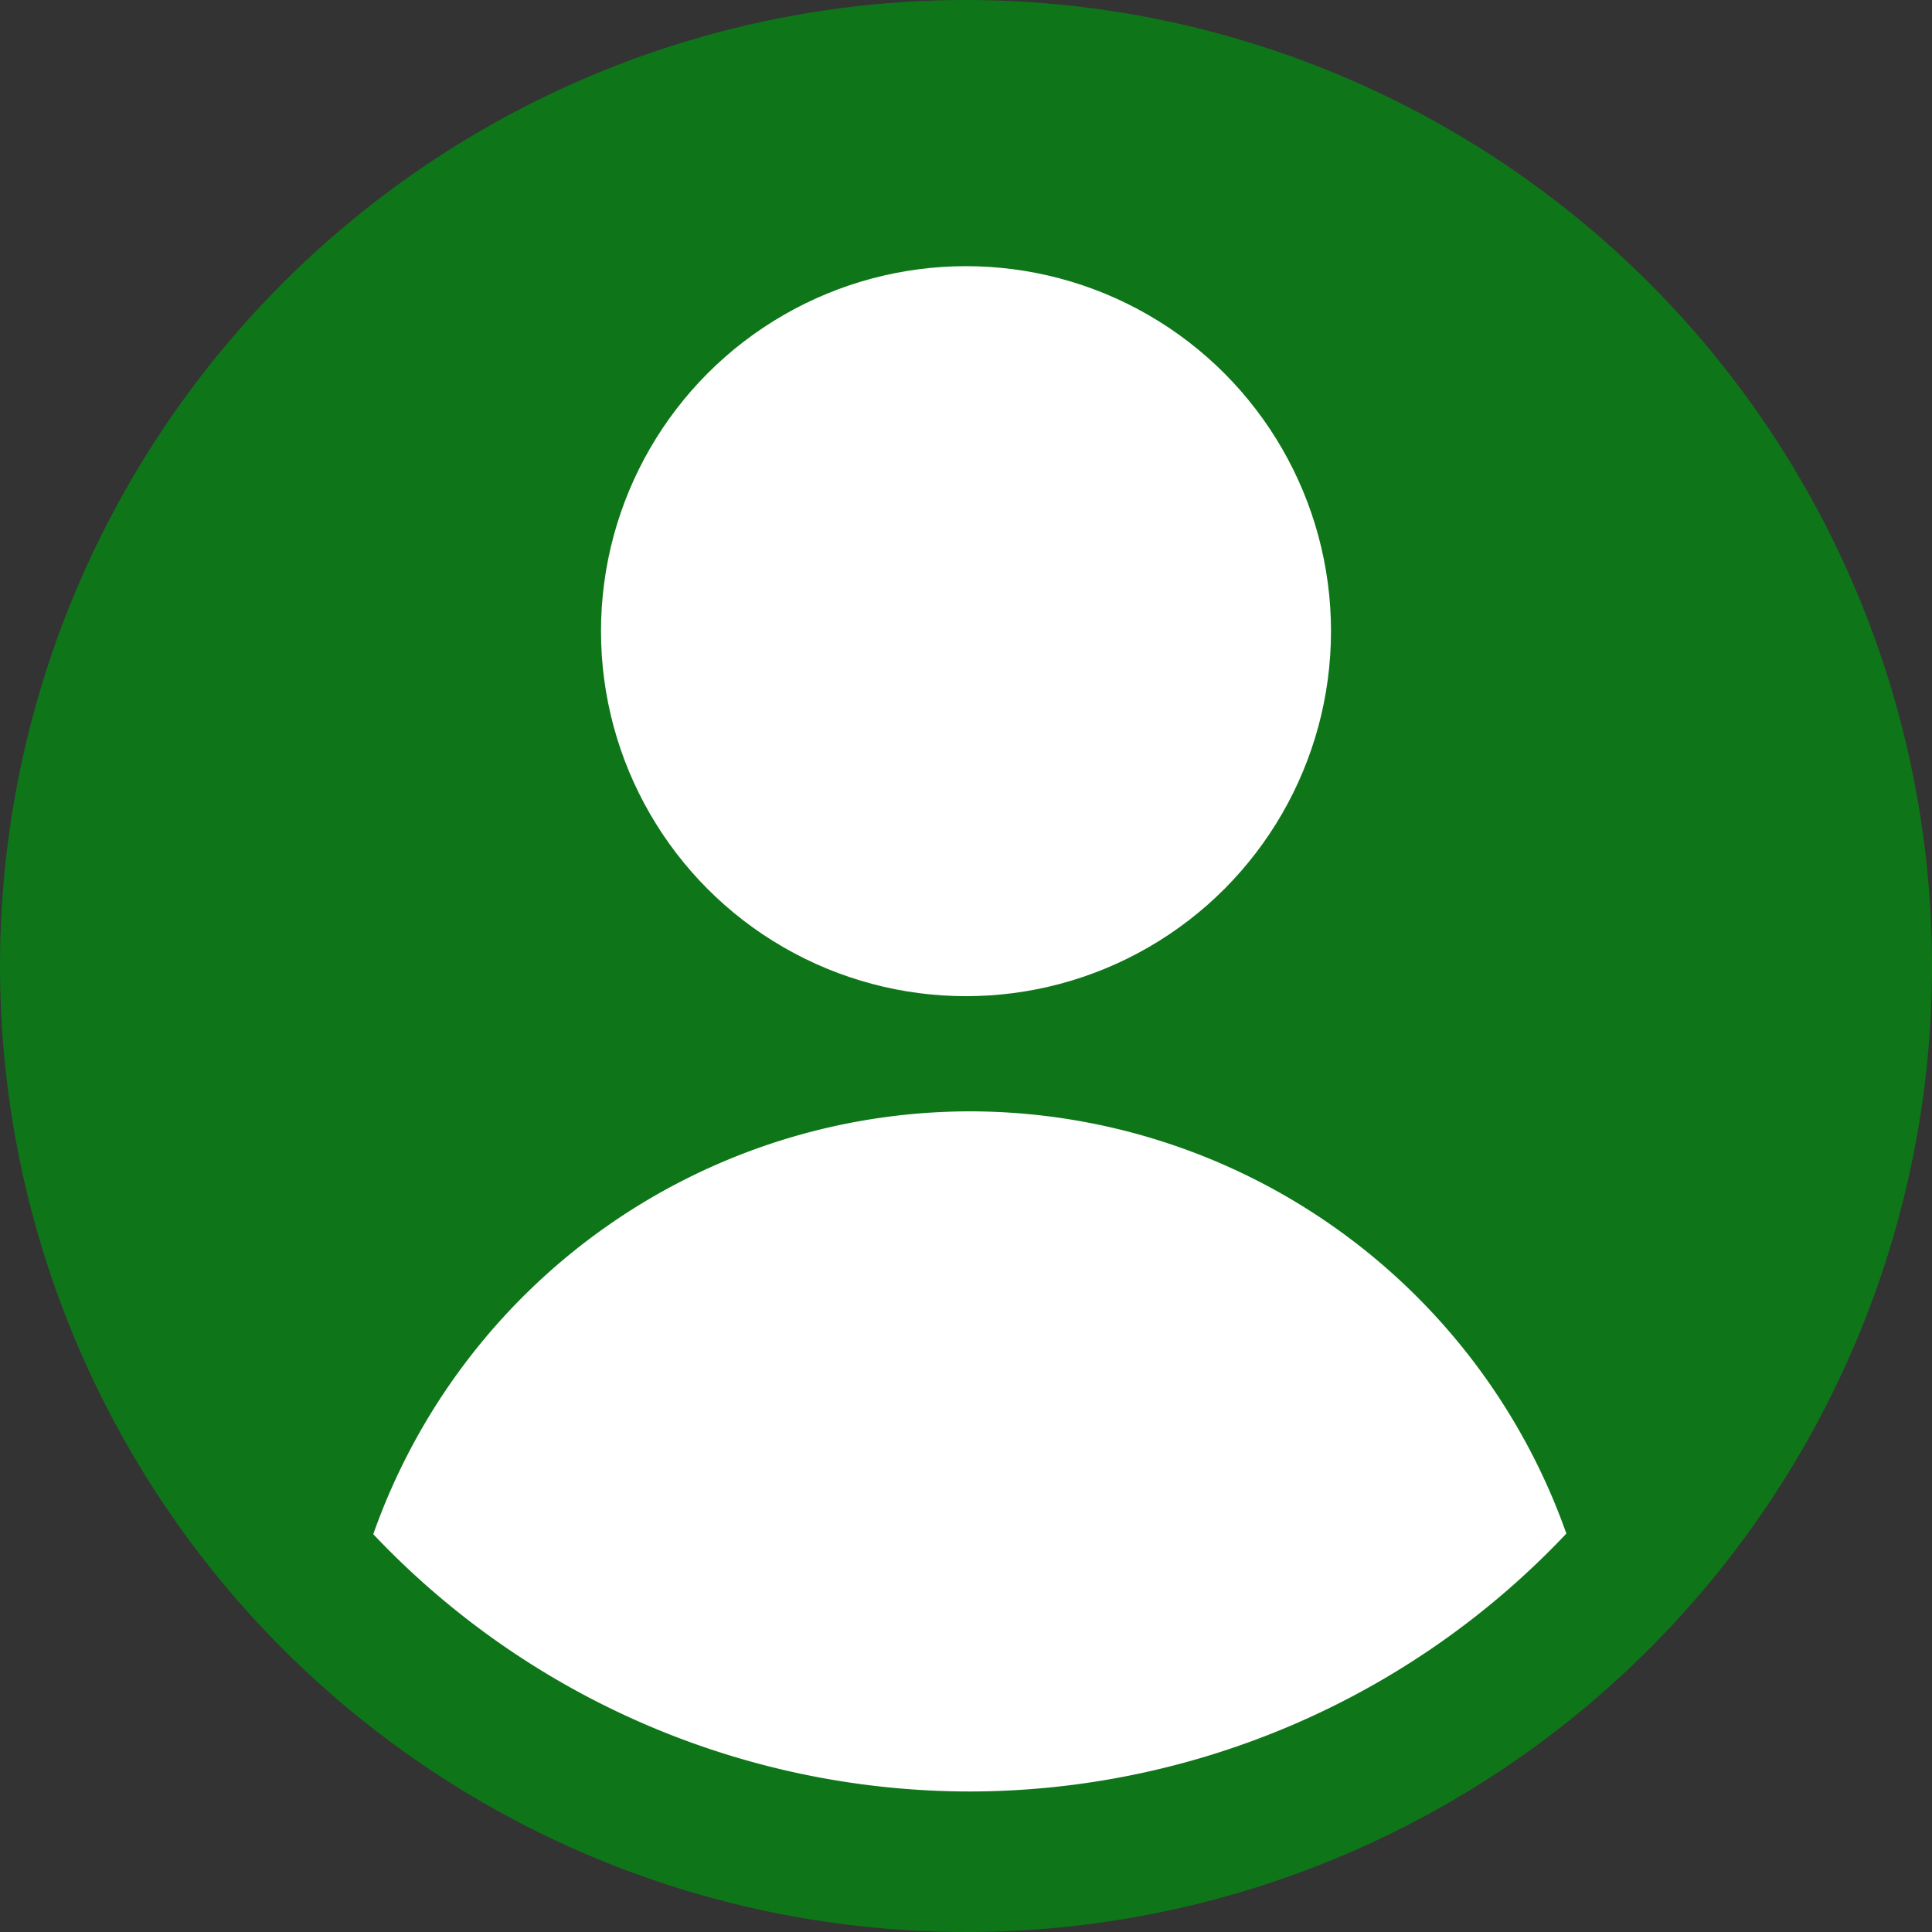 <?xml version="1.0" encoding="UTF-8" standalone="no"?>
<!-- Created with Inkscape (http://www.inkscape.org/) -->

<svg
   xmlns:dc="http://purl.org/dc/elements/1.1/"
   xmlns:cc="http://creativecommons.org/ns#"
   xmlns:rdf="http://www.w3.org/1999/02/22-rdf-syntax-ns#"
   xmlns:svg="http://www.w3.org/2000/svg"
   xmlns="http://www.w3.org/2000/svg"
   xmlns:sodipodi="http://sodipodi.sourceforge.net/DTD/sodipodi-0.dtd"
   xmlns:inkscape="http://www.inkscape.org/namespaces/inkscape"
   width="66.524mm"
   height="66.524mm"
   viewBox="0 0 66.524 66.524"
   version="1.1"
   id="svg8"
   inkscape:version="0.92.5 (2060ec1f9f, 2020-04-08)"
   sodipodi:docname="user.svg">
  <rect x="0" y="0" width="66.524" height="66.524" fill="#333333" stroke="none"/>
  <defs
     id="defs2" />
  <sodipodi:namedview
     id="base"
     pagecolor="#ffffff"
     bordercolor="#666666"
     borderopacity="1.0"
     inkscape:pageopacity="0.0"
     inkscape:pageshadow="2"
     inkscape:zoom="0.9899495"
     inkscape:cx="118.38614"
     inkscape:cy="117.61669"
     inkscape:document-units="mm"
     inkscape:current-layer="layer1"
     showgrid="false"
     showguides="true"
     inkscape:window-width="1280"
     inkscape:window-height="960"
     inkscape:window-x="0"
     inkscape:window-y="0"
     inkscape:window-maximized="1"
     fit-margin-top="0"
     fit-margin-left="0"
     fit-margin-right="0"
     fit-margin-bottom="0">
    <inkscape:grid
       type="xygrid"
       id="grid886"
       originx="-51.972"
       originy="-183.696" />
  </sodipodi:namedview>
  <g
     inkscape:label="Layer 1"
     inkscape:groupmode="layer"
     id="layer1"
     transform="translate(-51.972,-46.78)">
    <circle
       style="opacity:1;fill:#0e7619;fill-opacity:1;stroke:none;stroke-width:2;stroke-linecap:round;stroke-miterlimit:4;stroke-dasharray:none;stroke-dashoffset:0;stroke-opacity:1"
       id="path815"
       cx="85.234"
       cy="80.042"
       r="33.262" />
    <path
       style="opacity:1;fill:#ffffff;fill-opacity:1;stroke:none;stroke-width:16.994;stroke-linecap:round;stroke-miterlimit:4;stroke-dasharray:none;stroke-dashoffset:0;stroke-opacity:1"
       d="m 322.143,320.93 a 82.305,82.305 0 0 0 -77.521,54.943 106.786,106.786 0 0 0 77.521,33.432 106.786,106.786 0 0 0 77.502,-33.514 82.305,82.305 0 0 0 -77.502,-54.861 z"
       transform="scale(0.265)"
       id="circle888"
       inkscape:connector-curvature="0" />
    <circle
       style="opacity:1;fill:#ffffff;fill-opacity:1;stroke:none;stroke-width:2;stroke-linecap:round;stroke-miterlimit:4;stroke-dasharray:none;stroke-dashoffset:0;stroke-opacity:1"
       id="path884"
       cx="85.234"
       cy="68.513"
       r="12.568" />
  </g>
</svg>
